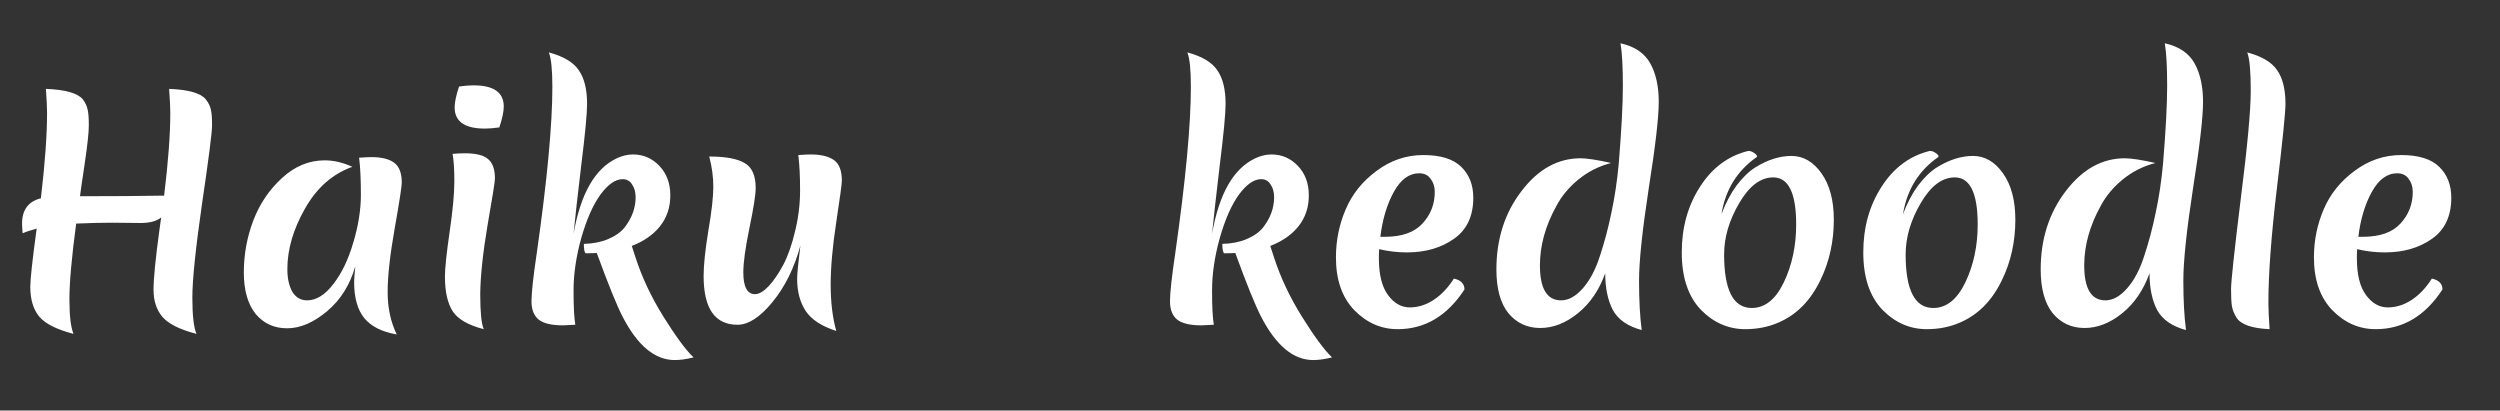 <svg width="408" height="67" viewBox="0 0 408 67" fill="none" xmlns="http://www.w3.org/2000/svg">
<rect x="0" y="0" width="408" height="67" fill="#333333" stroke="none"/>
<path d="M22.896 36.392L18.288 36.344C16.656 36.344 14.704 36.392 12.432 36.488C11.696 41.992 11.328 46.104 11.328 48.824C11.328 51.544 11.552 53.432 12 54.488C9.28 53.784 7.424 52.856 6.432 51.704C5.44 50.52 4.944 48.888 4.944 46.808C4.944 45.592 5.28 42.504 5.952 37.544C5.984 37.416 6 37.336 6 37.304C5.04 37.56 4.272 37.816 3.696 38.072C3.632 37.368 3.6 36.84 3.6 36.488C3.6 34.248 4.624 32.872 6.672 32.36C7.344 26.664 7.68 22.024 7.68 18.44C7.68 17.48 7.616 16.168 7.488 14.504C10.688 14.632 12.704 15.208 13.536 16.232C13.952 16.808 14.208 17.368 14.304 17.912C14.432 18.424 14.496 19.272 14.496 20.456C14.496 21.608 14.272 23.688 13.824 26.696C13.376 29.672 13.12 31.448 13.056 32.024C18.368 32.024 22.944 31.992 26.784 31.928C27.456 26.424 27.792 21.928 27.792 18.44C27.792 17.48 27.728 16.168 27.6 14.504C30.8 14.632 32.8 15.208 33.6 16.232C34.048 16.808 34.32 17.368 34.416 17.912C34.544 18.424 34.608 19.272 34.608 20.456C34.608 21.608 34.064 25.864 32.976 33.224C31.92 40.552 31.392 45.672 31.392 48.584C31.392 51.464 31.616 53.432 32.064 54.488C29.344 53.784 27.488 52.856 26.496 51.704C25.536 50.552 25.056 49.08 25.056 47.288C25.056 45.496 25.376 42.248 26.016 37.544L26.304 35.48C25.6 36.088 24.464 36.392 22.896 36.392ZM46.897 43.928C46.897 45.432 47.169 46.664 47.713 47.624C48.289 48.552 49.089 49.016 50.113 49.016C51.617 49.016 53.041 48.136 54.385 46.376C55.761 44.616 56.849 42.36 57.649 39.608C58.481 36.856 58.897 34.248 58.897 31.784C58.897 29.288 58.801 27.272 58.609 25.736C59.569 25.672 60.241 25.64 60.625 25.64C62.257 25.64 63.489 25.944 64.321 26.552C65.153 27.16 65.569 28.248 65.569 29.816C65.569 30.424 65.185 32.904 64.417 37.256C63.649 41.576 63.265 45.048 63.265 47.672C63.265 50.264 63.761 52.568 64.753 54.584C62.353 54.168 60.593 53.288 59.473 51.944C58.353 50.568 57.793 48.6 57.793 46.04C57.793 45.592 57.857 44.728 57.985 43.448C57.121 46.488 55.585 48.936 53.377 50.792C51.169 52.648 48.993 53.576 46.849 53.576C44.737 53.576 43.025 52.792 41.713 51.224C40.433 49.624 39.793 47.368 39.793 44.456C39.793 41.544 40.305 38.728 41.329 36.008C42.385 33.256 43.953 30.936 46.033 29.048C48.113 27.128 50.433 26.168 52.993 26.168C54.465 26.168 55.969 26.52 57.505 27.224C54.273 28.376 51.697 30.648 49.777 34.04C47.857 37.4 46.897 40.696 46.897 43.928ZM72.614 45.128C72.614 43.784 72.87 41.352 73.382 37.832C73.894 34.312 74.15 31.576 74.15 29.624C74.15 27.672 74.053 26.168 73.862 25.112C74.566 25.048 75.222 25.016 75.829 25.016C77.686 25.016 78.966 25.336 79.669 25.976C80.406 26.584 80.773 27.64 80.773 29.144C80.773 29.624 80.374 32.152 79.573 36.728C78.805 41.272 78.406 45.032 78.374 48.008C78.374 50.952 78.566 52.856 78.95 53.72C76.454 53.08 74.773 52.12 73.909 50.84C73.046 49.528 72.614 47.624 72.614 45.128ZM79.141 20.984C75.846 20.984 74.198 19.832 74.198 17.528C74.198 16.696 74.438 15.56 74.918 14.12C75.814 13.992 76.597 13.928 77.269 13.928C80.566 13.928 82.213 15.08 82.213 17.384C82.213 18.216 81.974 19.352 81.493 20.792C80.597 20.92 79.814 20.984 79.141 20.984ZM103.299 25.208C104.995 25.208 106.435 25.832 107.619 27.08C108.803 28.328 109.395 29.928 109.395 31.88C109.395 33.832 108.835 35.512 107.715 36.92C106.627 38.296 105.091 39.368 103.107 40.136L103.683 41.912C104.739 45.208 106.275 48.472 108.291 51.704C110.307 54.936 111.939 57.144 113.187 58.328C112.035 58.616 111.011 58.76 110.115 58.76C106.883 58.76 104.051 56.408 101.619 51.704C100.659 49.848 99.251 46.376 97.395 41.288C96.979 41.32 96.371 41.336 95.571 41.336C95.379 41.176 95.283 40.664 95.283 39.8C96.755 39.768 98.067 39.512 99.219 39.032C100.371 38.552 101.267 37.928 101.907 37.16C103.123 35.592 103.731 33.944 103.731 32.216C103.731 31.352 103.539 30.648 103.155 30.104C102.803 29.528 102.291 29.24 101.619 29.24C100.435 29.24 99.219 30.088 97.971 31.784C96.755 33.48 95.715 35.848 94.851 38.888C94.019 41.896 93.603 44.728 93.603 47.384C93.603 50.008 93.699 51.88 93.891 53C92.867 53.064 92.195 53.096 91.875 53.096C90.051 53.096 88.739 52.792 87.939 52.184C87.139 51.544 86.739 50.536 86.739 49.16C86.739 47.784 87.027 45.16 87.603 41.288C89.299 29.384 90.147 20.344 90.147 14.168C90.147 11.384 89.955 9.512 89.571 8.552C91.971 9.192 93.603 10.168 94.467 11.48C95.363 12.76 95.811 14.584 95.811 16.952C95.811 18.552 95.491 21.912 94.851 27.032C94.243 32.152 93.827 35.864 93.603 38.168C94.755 31.608 97.107 27.496 100.659 25.832C101.555 25.416 102.435 25.208 103.299 25.208ZM132.302 25.208C133.966 25.208 135.23 25.512 136.094 26.12C136.958 26.728 137.39 27.848 137.39 29.48C137.39 29.992 137.086 32.248 136.478 36.248C135.87 40.216 135.566 43.624 135.566 46.472C135.566 49.32 135.87 51.832 136.478 54.008C134.078 53.24 132.414 52.152 131.486 50.744C130.558 49.336 130.094 47.592 130.094 45.512C130.094 44.712 130.27 42.904 130.622 40.088C129.63 43.736 128.11 46.808 126.062 49.304C124.046 51.768 122.142 53 120.35 53C116.67 53 114.83 50.344 114.83 45.032C114.83 43.272 115.086 40.824 115.598 37.688C116.142 34.52 116.414 32.12 116.414 30.488C116.414 28.856 116.19 27.208 115.742 25.544C118.398 25.544 120.318 25.896 121.502 26.6C122.718 27.272 123.326 28.632 123.326 30.68C123.326 31.768 122.99 33.928 122.318 37.16C121.646 40.392 121.31 42.824 121.31 44.456C121.31 46.824 121.95 48.008 123.23 48.008C123.87 48.008 124.606 47.576 125.438 46.712C126.27 45.816 127.07 44.648 127.838 43.208C128.606 41.736 129.246 39.912 129.758 37.736C130.302 35.528 130.574 33.304 130.574 31.064C130.574 28.792 130.478 26.872 130.286 25.304C131.246 25.24 131.918 25.208 132.302 25.208ZM207.503 25.208C209.199 25.208 210.639 25.832 211.823 27.08C213.007 28.328 213.599 29.928 213.599 31.88C213.599 33.832 213.039 35.512 211.919 36.92C210.831 38.296 209.295 39.368 207.311 40.136L207.887 41.912C208.943 45.208 210.479 48.472 212.495 51.704C214.511 54.936 216.143 57.144 217.391 58.328C216.239 58.616 215.215 58.76 214.319 58.76C211.087 58.76 208.255 56.408 205.823 51.704C204.863 49.848 203.455 46.376 201.599 41.288C201.183 41.32 200.575 41.336 199.775 41.336C199.583 41.176 199.487 40.664 199.487 39.8C200.959 39.768 202.271 39.512 203.423 39.032C204.575 38.552 205.471 37.928 206.111 37.16C207.327 35.592 207.935 33.944 207.935 32.216C207.935 31.352 207.743 30.648 207.359 30.104C207.007 29.528 206.495 29.24 205.823 29.24C204.639 29.24 203.423 30.088 202.174 31.784C200.959 33.48 199.919 35.848 199.055 38.888C198.223 41.896 197.807 44.728 197.807 47.384C197.807 50.008 197.903 51.88 198.095 53C197.071 53.064 196.399 53.096 196.079 53.096C194.255 53.096 192.943 52.792 192.143 52.184C191.343 51.544 190.943 50.536 190.943 49.16C190.943 47.784 191.231 45.16 191.807 41.288C193.503 29.384 194.351 20.344 194.351 14.168C194.351 11.384 194.159 9.512 193.775 8.552C196.175 9.192 197.807 10.168 198.671 11.48C199.567 12.76 200.015 14.584 200.015 16.952C200.015 18.552 199.695 21.912 199.055 27.032C198.447 32.152 198.031 35.864 197.807 38.168C198.959 31.608 201.311 27.496 204.863 25.832C205.759 25.416 206.639 25.208 207.503 25.208ZM229.593 41.192C228.057 41.192 226.553 41.016 225.081 40.664C225.049 40.984 225.033 41.48 225.033 42.152C225.033 44.808 225.529 46.808 226.521 48.152C227.513 49.496 228.697 50.168 230.073 50.168C231.449 50.168 232.761 49.752 234.009 48.92C235.257 48.088 236.345 46.936 237.273 45.464C238.425 45.72 239.001 46.312 239.001 47.24C236.185 51.56 232.553 53.72 228.105 53.72C225.417 53.72 223.065 52.696 221.049 50.648C219.033 48.568 218.025 45.688 218.025 42.008C218.025 39.256 218.553 36.648 219.609 34.184C220.665 31.688 222.345 29.592 224.649 27.896C226.953 26.168 229.497 25.304 232.281 25.304C235.097 25.304 237.161 25.944 238.473 27.224C239.785 28.504 240.441 30.184 240.441 32.264C240.441 35.272 239.385 37.512 237.273 38.984C235.193 40.456 232.633 41.192 229.593 41.192ZM231.609 28.28C229.977 28.28 228.601 29.288 227.481 31.304C226.361 33.32 225.625 35.768 225.273 38.648H225.993C228.777 38.648 230.825 37.928 232.137 36.488C233.481 35.048 234.153 33.32 234.153 31.304C234.153 30.472 233.929 29.768 233.481 29.192C233.065 28.584 232.441 28.28 231.609 28.28ZM251.316 43.304C251.316 47.112 252.468 49.016 254.772 49.016C255.988 49.016 257.172 48.36 258.324 47.048C259.476 45.736 260.404 43.976 261.108 41.768C261.844 39.56 262.468 37.208 262.98 34.712C263.524 32.184 263.924 29.512 264.18 26.696C264.628 21.256 264.852 17.016 264.852 13.976C264.852 10.904 264.724 8.6 264.468 7.064C266.772 7.576 268.388 8.664 269.316 10.328C270.244 11.992 270.708 14.088 270.708 16.616C270.708 19.144 270.164 23.848 269.076 30.728C268.02 37.608 267.492 42.632 267.492 45.8C267.492 48.968 267.636 51.656 267.924 53.864C265.652 53.256 264.084 52.168 263.22 50.6C262.388 49 261.972 47 261.972 44.6C260.98 47.352 259.492 49.528 257.508 51.128C255.524 52.728 253.476 53.528 251.364 53.528C249.252 53.528 247.524 52.728 246.18 51.128C244.868 49.496 244.212 47.112 244.212 43.976C244.212 39.016 245.572 34.76 248.292 31.208C251.012 27.624 254.228 25.832 257.94 25.832C258.996 25.832 260.66 26.088 262.932 26.6C260.948 27.112 259.172 28.008 257.604 29.288C256.068 30.536 254.868 31.976 254.004 33.608C252.212 36.84 251.316 40.072 251.316 43.304ZM289.391 28.952C287.311 28.952 285.455 30.36 283.823 33.176C282.191 35.96 281.375 38.744 281.375 41.528C281.375 47.352 282.879 50.264 285.887 50.264C288.031 50.264 289.775 48.872 291.119 46.088C292.463 43.272 293.135 40.12 293.135 36.632C293.135 31.512 291.887 28.952 289.391 28.952ZM292.367 25.448C294.287 25.448 295.919 26.392 297.263 28.28C298.607 30.168 299.279 32.696 299.279 35.864C299.279 39.416 298.559 42.68 297.119 45.656C295.519 49.016 293.247 51.336 290.303 52.616C288.639 53.352 286.815 53.72 284.831 53.72C282.047 53.72 279.615 52.648 277.535 50.504C275.487 48.328 274.463 45.224 274.463 41.192C274.463 37.128 275.455 33.56 277.439 30.488C279.423 27.384 282.047 25.432 285.311 24.632C285.663 24.632 285.983 24.744 286.271 24.968C286.591 25.16 286.751 25.368 286.751 25.592C283.519 27.832 281.583 30.952 280.943 34.952C281.615 33.16 282.431 31.608 283.391 30.296C284.383 28.984 285.407 27.992 286.463 27.32C288.479 26.072 290.447 25.448 292.367 25.448ZM319.016 28.952C316.936 28.952 315.08 30.36 313.448 33.176C311.816 35.96 311 38.744 311 41.528C311 47.352 312.504 50.264 315.512 50.264C317.656 50.264 319.4 48.872 320.744 46.088C322.088 43.272 322.76 40.12 322.76 36.632C322.76 31.512 321.512 28.952 319.016 28.952ZM321.992 25.448C323.912 25.448 325.544 26.392 326.888 28.28C328.232 30.168 328.904 32.696 328.904 35.864C328.904 39.416 328.184 42.68 326.744 45.656C325.144 49.016 322.872 51.336 319.928 52.616C318.264 53.352 316.44 53.72 314.456 53.72C311.672 53.72 309.24 52.648 307.16 50.504C305.112 48.328 304.088 45.224 304.088 41.192C304.088 37.128 305.08 33.56 307.064 30.488C309.048 27.384 311.672 25.432 314.936 24.632C315.288 24.632 315.608 24.744 315.896 24.968C316.216 25.16 316.376 25.368 316.376 25.592C313.144 27.832 311.208 30.952 310.568 34.952C311.24 33.16 312.056 31.608 313.016 30.296C314.008 28.984 315.032 27.992 316.088 27.32C318.104 26.072 320.072 25.448 321.992 25.448ZM340.145 43.304C340.145 47.112 341.297 49.016 343.601 49.016C344.817 49.016 346.001 48.36 347.153 47.048C348.305 45.736 349.233 43.976 349.937 41.768C350.673 39.56 351.297 37.208 351.809 34.712C352.353 32.184 352.753 29.512 353.009 26.696C353.457 21.256 353.681 17.016 353.681 13.976C353.681 10.904 353.553 8.6 353.297 7.064C355.601 7.576 357.217 8.664 358.145 10.328C359.073 11.992 359.536 14.088 359.536 16.616C359.536 19.144 358.993 23.848 357.905 30.728C356.849 37.608 356.321 42.632 356.321 45.8C356.321 48.968 356.465 51.656 356.753 53.864C354.481 53.256 352.913 52.168 352.049 50.6C351.217 49 350.801 47 350.801 44.6C349.809 47.352 348.321 49.528 346.337 51.128C344.353 52.728 342.305 53.528 340.193 53.528C338.081 53.528 336.353 52.728 335.009 51.128C333.697 49.496 333.041 47.112 333.041 43.976C333.041 39.016 334.401 34.76 337.121 31.208C339.841 27.624 343.057 25.832 346.769 25.832C347.825 25.832 349.489 26.088 351.761 26.6C349.777 27.112 348.001 28.008 346.433 29.288C344.897 30.536 343.697 31.976 342.833 33.608C341.041 36.84 340.145 40.072 340.145 43.304ZM364.971 51.8C364.587 51.16 364.347 50.552 364.251 49.976C364.155 49.368 364.107 48.44 364.107 47.192C364.107 45.944 364.635 41.032 365.691 32.456C366.779 23.88 367.323 17.992 367.323 14.792C367.323 11.592 367.131 9.512 366.747 8.552C369.147 9.192 370.779 10.168 371.643 11.48C372.539 12.76 372.987 14.584 372.987 16.952C372.987 18.36 372.523 22.936 371.595 30.68C370.667 38.424 370.203 44.664 370.203 49.4C370.203 50.424 370.267 51.864 370.395 53.72C367.483 53.592 365.675 52.952 364.971 51.8ZM389.202 41.192C387.666 41.192 386.162 41.016 384.69 40.664C384.658 40.984 384.642 41.48 384.642 42.152C384.642 44.808 385.138 46.808 386.13 48.152C387.122 49.496 388.306 50.168 389.682 50.168C391.058 50.168 392.37 49.752 393.618 48.92C394.866 48.088 395.954 46.936 396.882 45.464C398.034 45.72 398.61 46.312 398.61 47.24C395.794 51.56 392.162 53.72 387.714 53.72C385.026 53.72 382.674 52.696 380.658 50.648C378.642 48.568 377.634 45.688 377.634 42.008C377.634 39.256 378.162 36.648 379.218 34.184C380.274 31.688 381.954 29.592 384.258 27.896C386.562 26.168 389.106 25.304 391.89 25.304C394.706 25.304 396.77 25.944 398.082 27.224C399.394 28.504 400.05 30.184 400.05 32.264C400.05 35.272 398.994 37.512 396.882 38.984C394.802 40.456 392.242 41.192 389.202 41.192ZM391.218 28.28C389.586 28.28 388.21 29.288 387.09 31.304C385.97 33.32 385.234 35.768 384.882 38.648H385.602C388.386 38.648 390.434 37.928 391.746 36.488C393.09 35.048 393.762 33.32 393.762 31.304C393.762 30.472 393.538 29.768 393.09 29.192C392.674 28.584 392.05 28.28 391.218 28.28Z" fill="white"/>
</svg>
